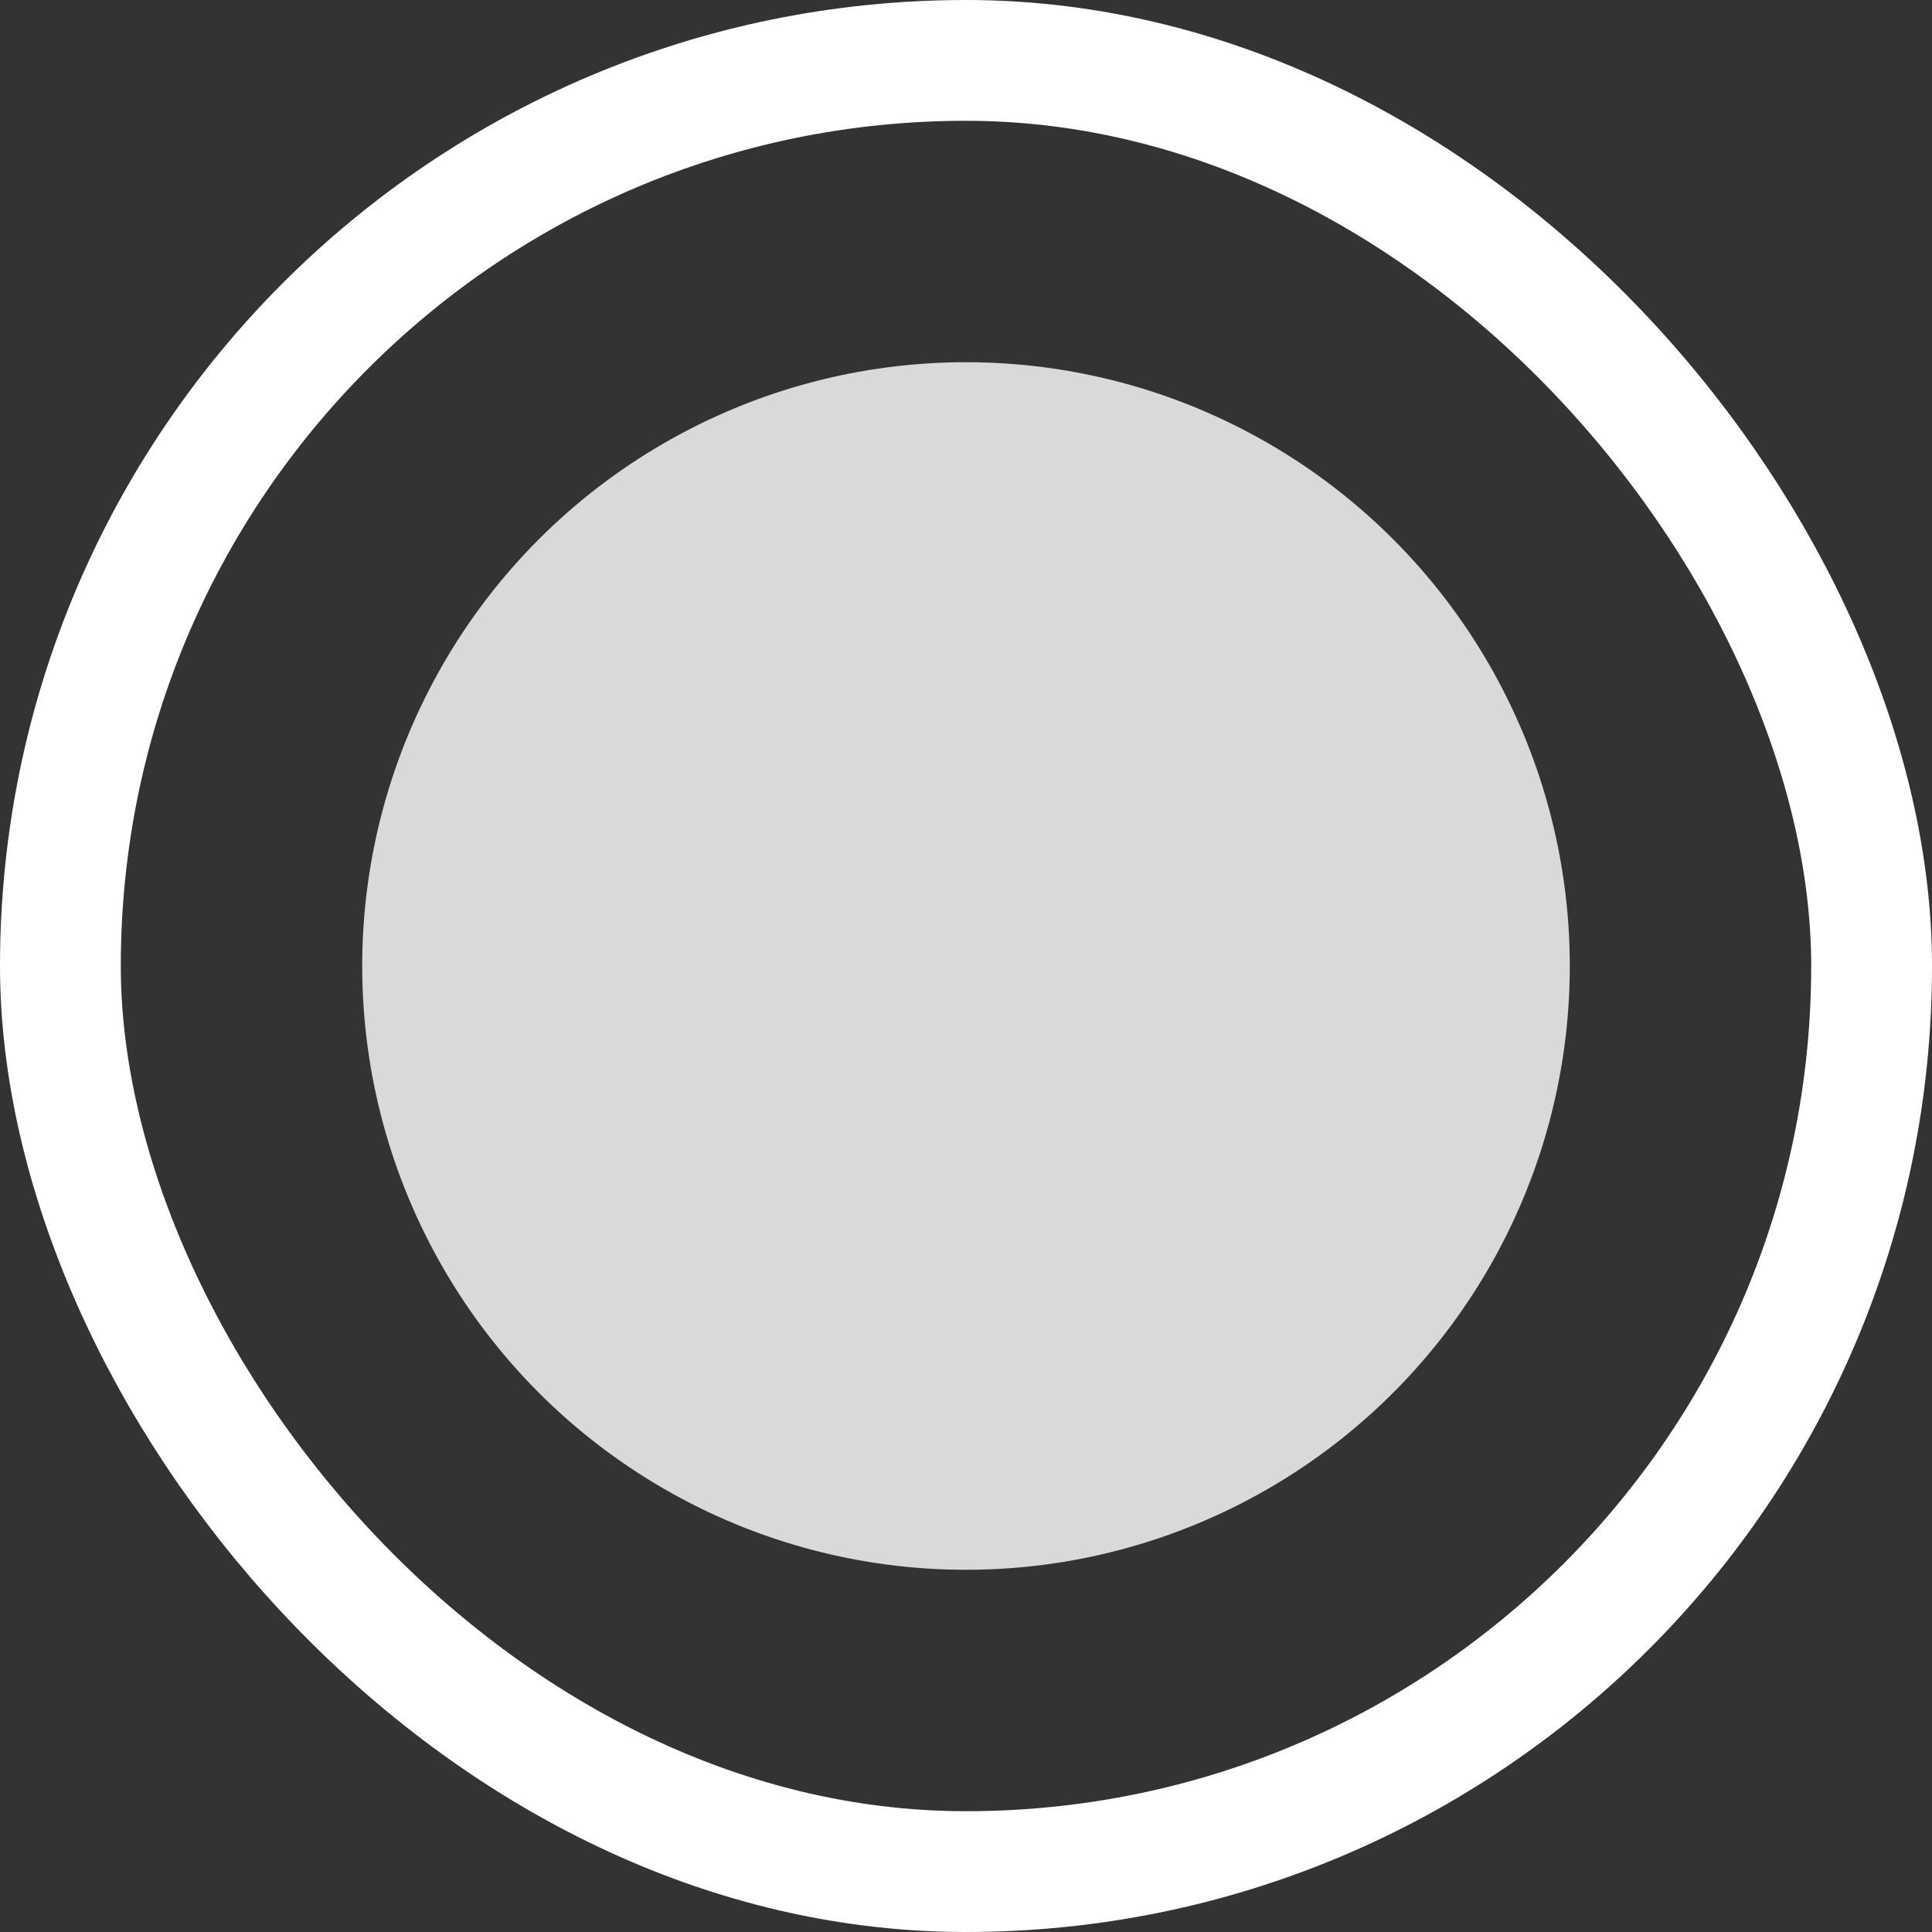 <svg width="23" height="23" viewBox="0 0 23 23" fill="none" xmlns="http://www.w3.org/2000/svg">
<rect x="0" y="0" width="23" height="23" fill="#333333" stroke="none"/>
<rect x="0.719" y="0.719" width="21.562" height="21.562" rx="10.781" stroke="white" stroke-width="1.438"/>
<circle cx="11.5" cy="11.5" r="7.188" fill="#D9D9D9"/>
</svg>
